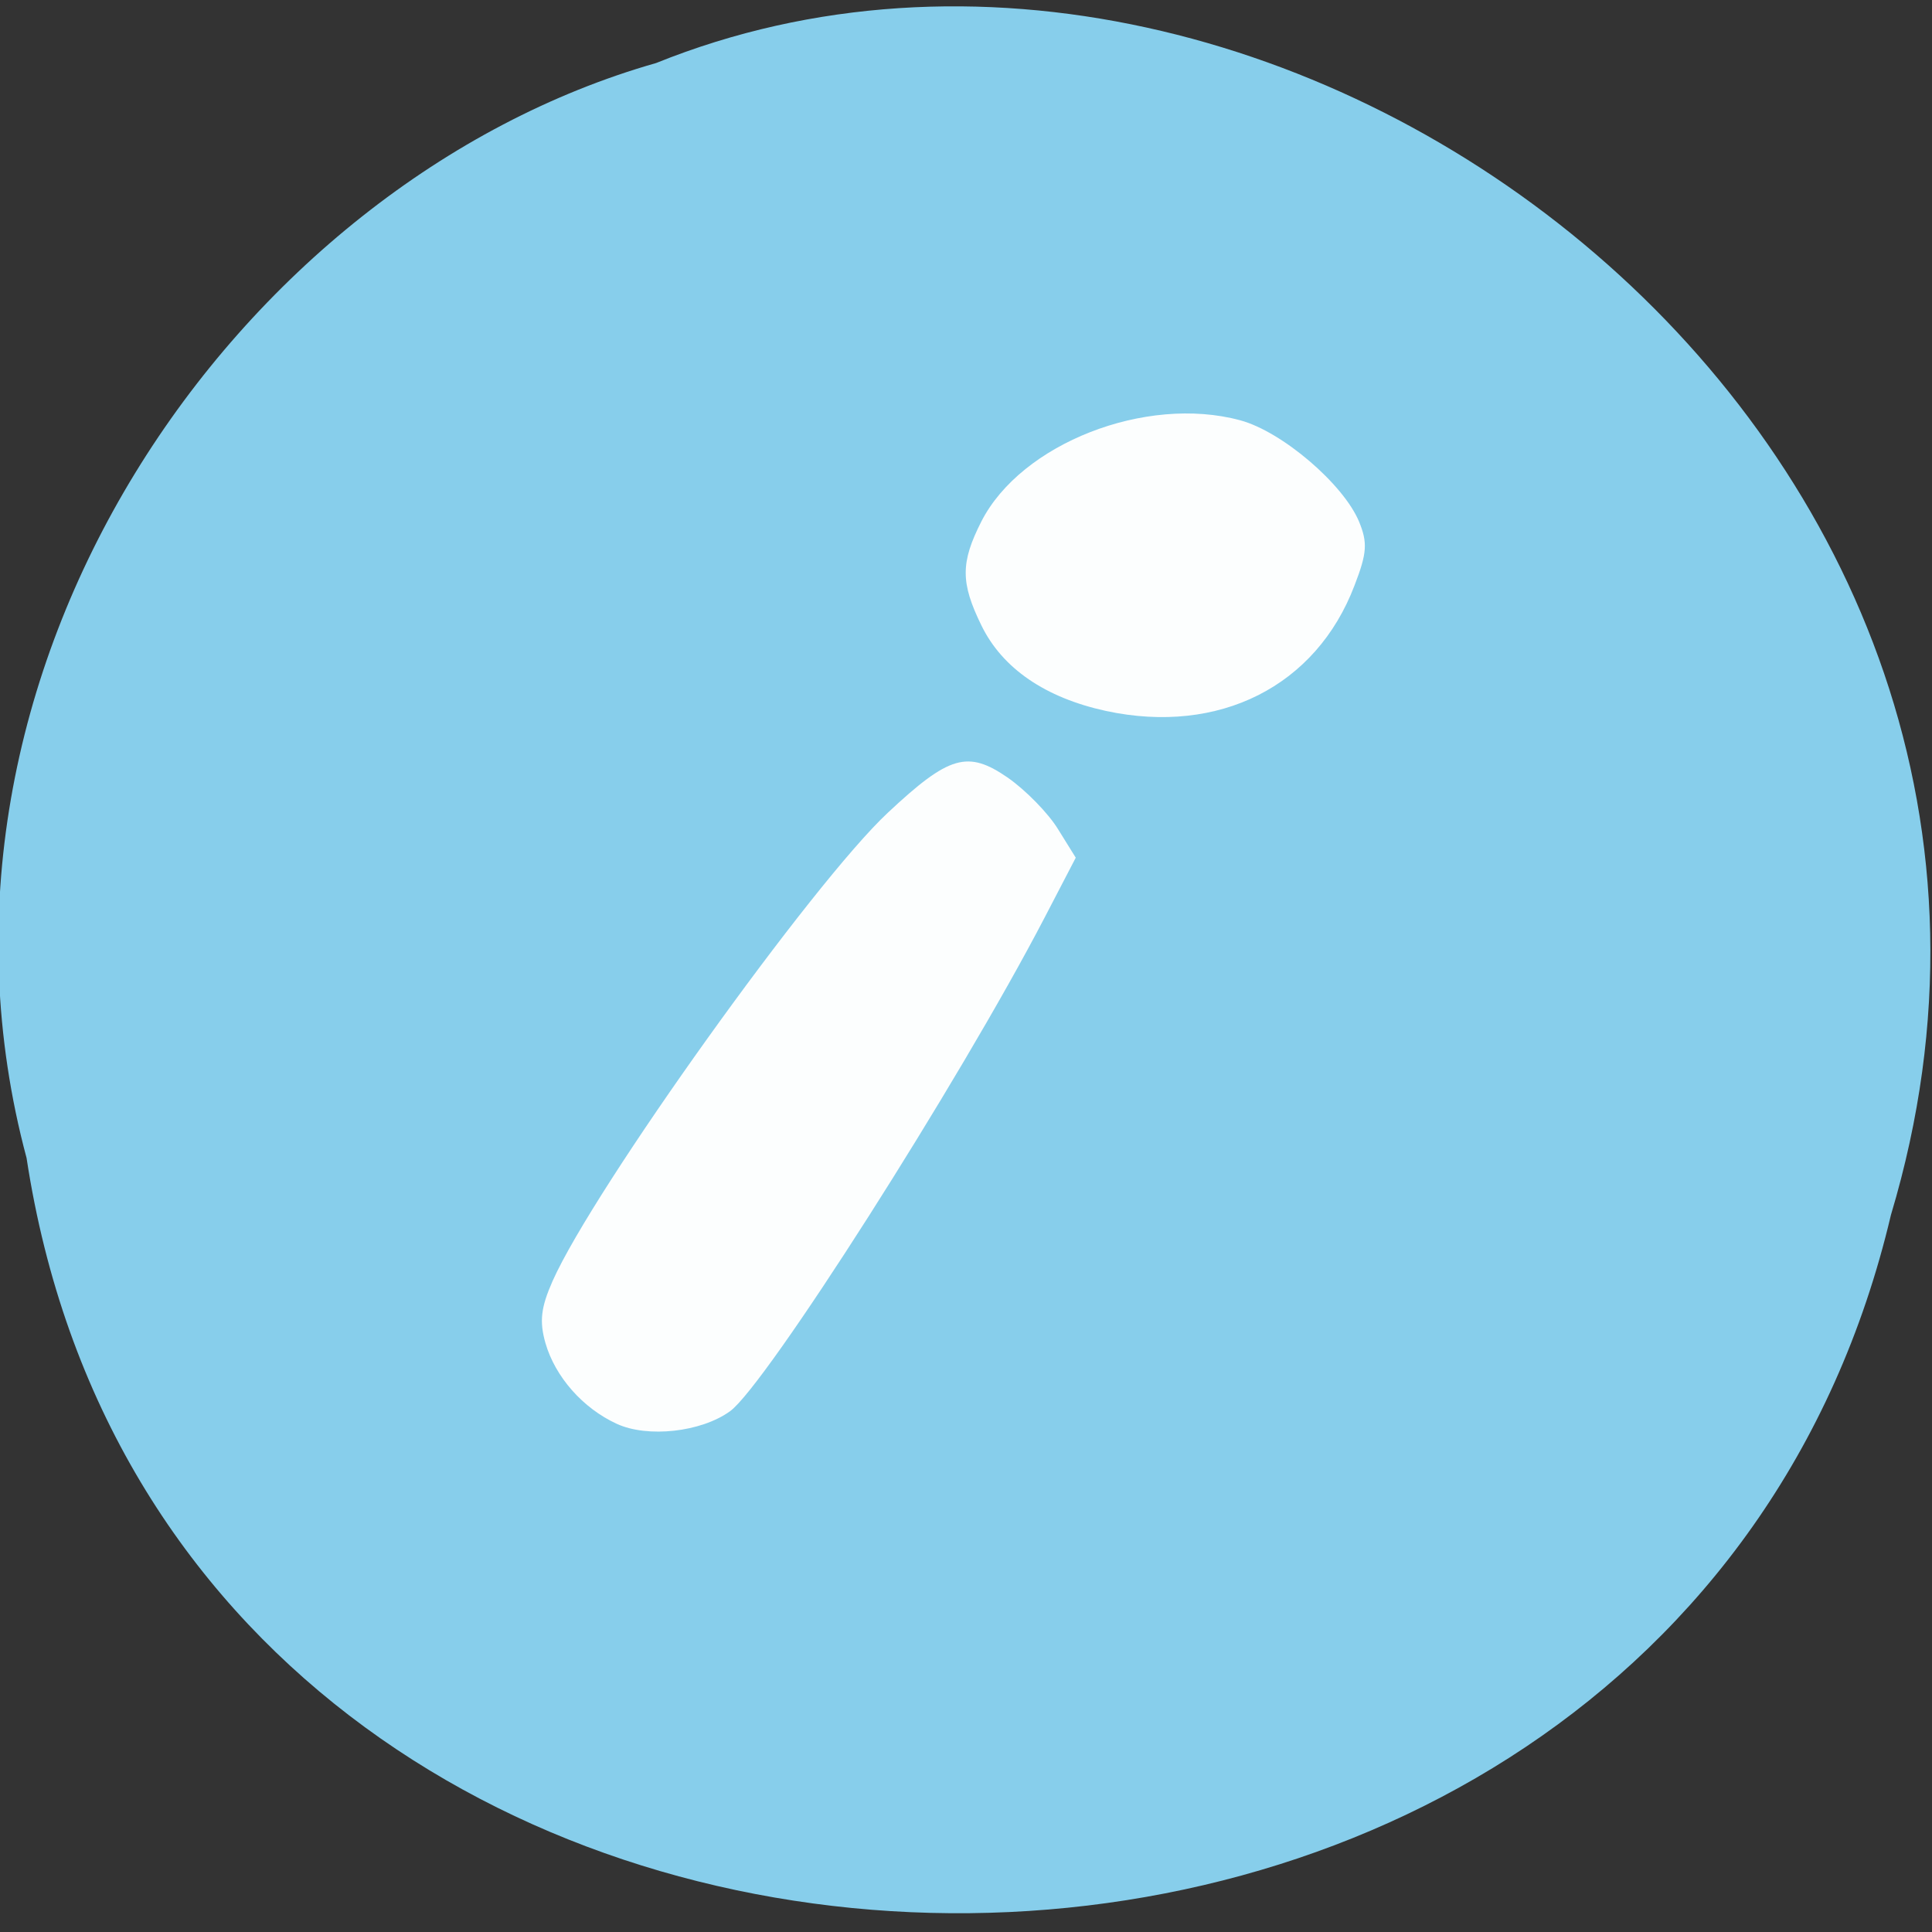 
<svg xmlns="http://www.w3.org/2000/svg" xmlns:xlink="http://www.w3.org/1999/xlink" width="48px" height="48px" viewBox="0 0 48 48" version="1.1">
<rect x="0" y="0" width="48" height="48" fill="#333333" stroke="none"/>
<g id="surface1">
<path style=" stroke:none;fill-rule:nonzero;fill:rgb(100%,100%,100%);fill-opacity:1;" d="M 17.16 23.27 L 17.16 32.625 C 17.16 38.234 18.125 38.234 26.785 38.234 L 28.711 38.234 C 37.375 38.234 38.336 38.234 38.336 32.625 L 38.336 23.27 C 38.336 17.656 37.375 17.656 28.711 17.656 L 26.785 17.656 C 18.125 17.656 17.16 17.656 17.16 23.27 Z M 26.785 19.527 L 28.711 19.527 C 36.41 19.527 36.41 19.527 36.41 23.27 L 36.41 29.816 C 36.41 33.559 36.41 33.559 28.711 33.559 L 26.785 33.559 C 19.086 33.559 19.086 33.559 19.086 29.816 L 19.086 23.27 C 19.086 19.527 19.086 19.527 26.785 19.527 Z M 26.785 19.527 "/>
<path style=" stroke:none;fill-rule:nonzero;fill:rgb(100%,100%,100%);fill-opacity:1;" d="M 21.012 29.988 L 21.012 26.359 L 24.379 22.961 L 28.594 27.211 L 30.277 25.512 L 34.488 29.762 L 34.488 29.988 C 34.488 31.691 34.207 31.691 31.121 31.691 L 24.383 31.691 C 21.293 31.691 21.016 31.691 21.016 29.988 Z M 21.012 29.988 "/>
<path style=" stroke:none;fill-rule:nonzero;fill:rgb(100%,100%,100%);fill-opacity:1;" d="M 34.484 23.27 C 34.484 24.301 33.625 25.141 32.559 25.141 C 31.496 25.141 30.637 24.301 30.637 23.27 C 30.637 22.238 31.496 21.398 32.559 21.398 C 33.625 21.398 34.484 22.238 34.484 23.27 Z M 34.484 23.27 "/>
<path style=" stroke:none;fill-rule:nonzero;fill:rgb(100%,100%,100%);fill-opacity:1;" d="M 22.938 13.918 C 14.273 13.918 13.312 13.918 13.312 19.527 L 13.312 28.883 C 13.312 31.926 13.598 33.32 15.234 33.957 L 15.234 19.527 C 15.234 16.141 15.293 15.828 21.012 15.797 L 21.012 15.785 L 34.016 15.785 C 33.164 13.918 30.867 13.918 24.859 13.918 Z M 22.938 13.918 "/>
<path style=" stroke:none;fill-rule:nonzero;fill:rgb(100%,100%,100%);fill-opacity:1;" d="M 19.086 10.176 C 10.422 10.176 9.461 10.176 9.461 15.785 L 9.461 25.141 C 9.461 28.184 9.746 29.578 11.387 30.219 L 11.387 15.785 C 11.387 12.398 11.445 12.086 17.16 12.055 L 17.16 12.047 L 30.164 12.047 C 29.316 10.176 27.016 10.176 21.012 10.176 Z M 19.086 10.176 "/>
<path style=" stroke:none;fill-rule:nonzero;fill:rgb(52.941%,80.784%,92.157%);fill-opacity:1;" d="M 0.66 28.77 C 4.379 53.176 41.387 53.906 46.98 30.184 C 52.738 10.98 31.895 -4.723 16.301 1.566 C 5.859 4.543 -2.574 16.711 0.66 28.77 Z M 0.66 28.77 "/>
<path style=" stroke:none;fill-rule:nonzero;fill:rgb(100%,100%,100%);fill-opacity:0.969;" d="M 15.324 35.375 C 14.48 34.988 13.793 34.207 13.551 33.367 C 13.398 32.828 13.438 32.484 13.73 31.824 C 14.75 29.531 20.188 21.934 22.062 20.188 C 23.582 18.766 24.043 18.633 25.043 19.324 C 25.484 19.633 26.043 20.203 26.285 20.598 L 26.727 21.309 L 25.949 22.805 C 23.824 26.887 19.02 34.426 18.137 35.062 C 17.418 35.582 16.09 35.727 15.324 35.375 Z M 15.324 35.375 "/>
<path style=" stroke:none;fill-rule:nonzero;fill:rgb(100%,100%,100%);fill-opacity:0.969;" d="M 27.48 17.664 C 25.969 17.336 24.902 16.605 24.383 15.539 C 23.863 14.477 23.863 13.977 24.383 12.953 C 25.371 11.02 28.465 9.809 30.809 10.441 C 31.848 10.719 33.375 12.023 33.766 12.961 C 33.98 13.484 33.965 13.738 33.652 14.547 C 32.699 17.051 30.289 18.266 27.48 17.664 Z M 27.48 17.664 "/>
</g>
</svg>
